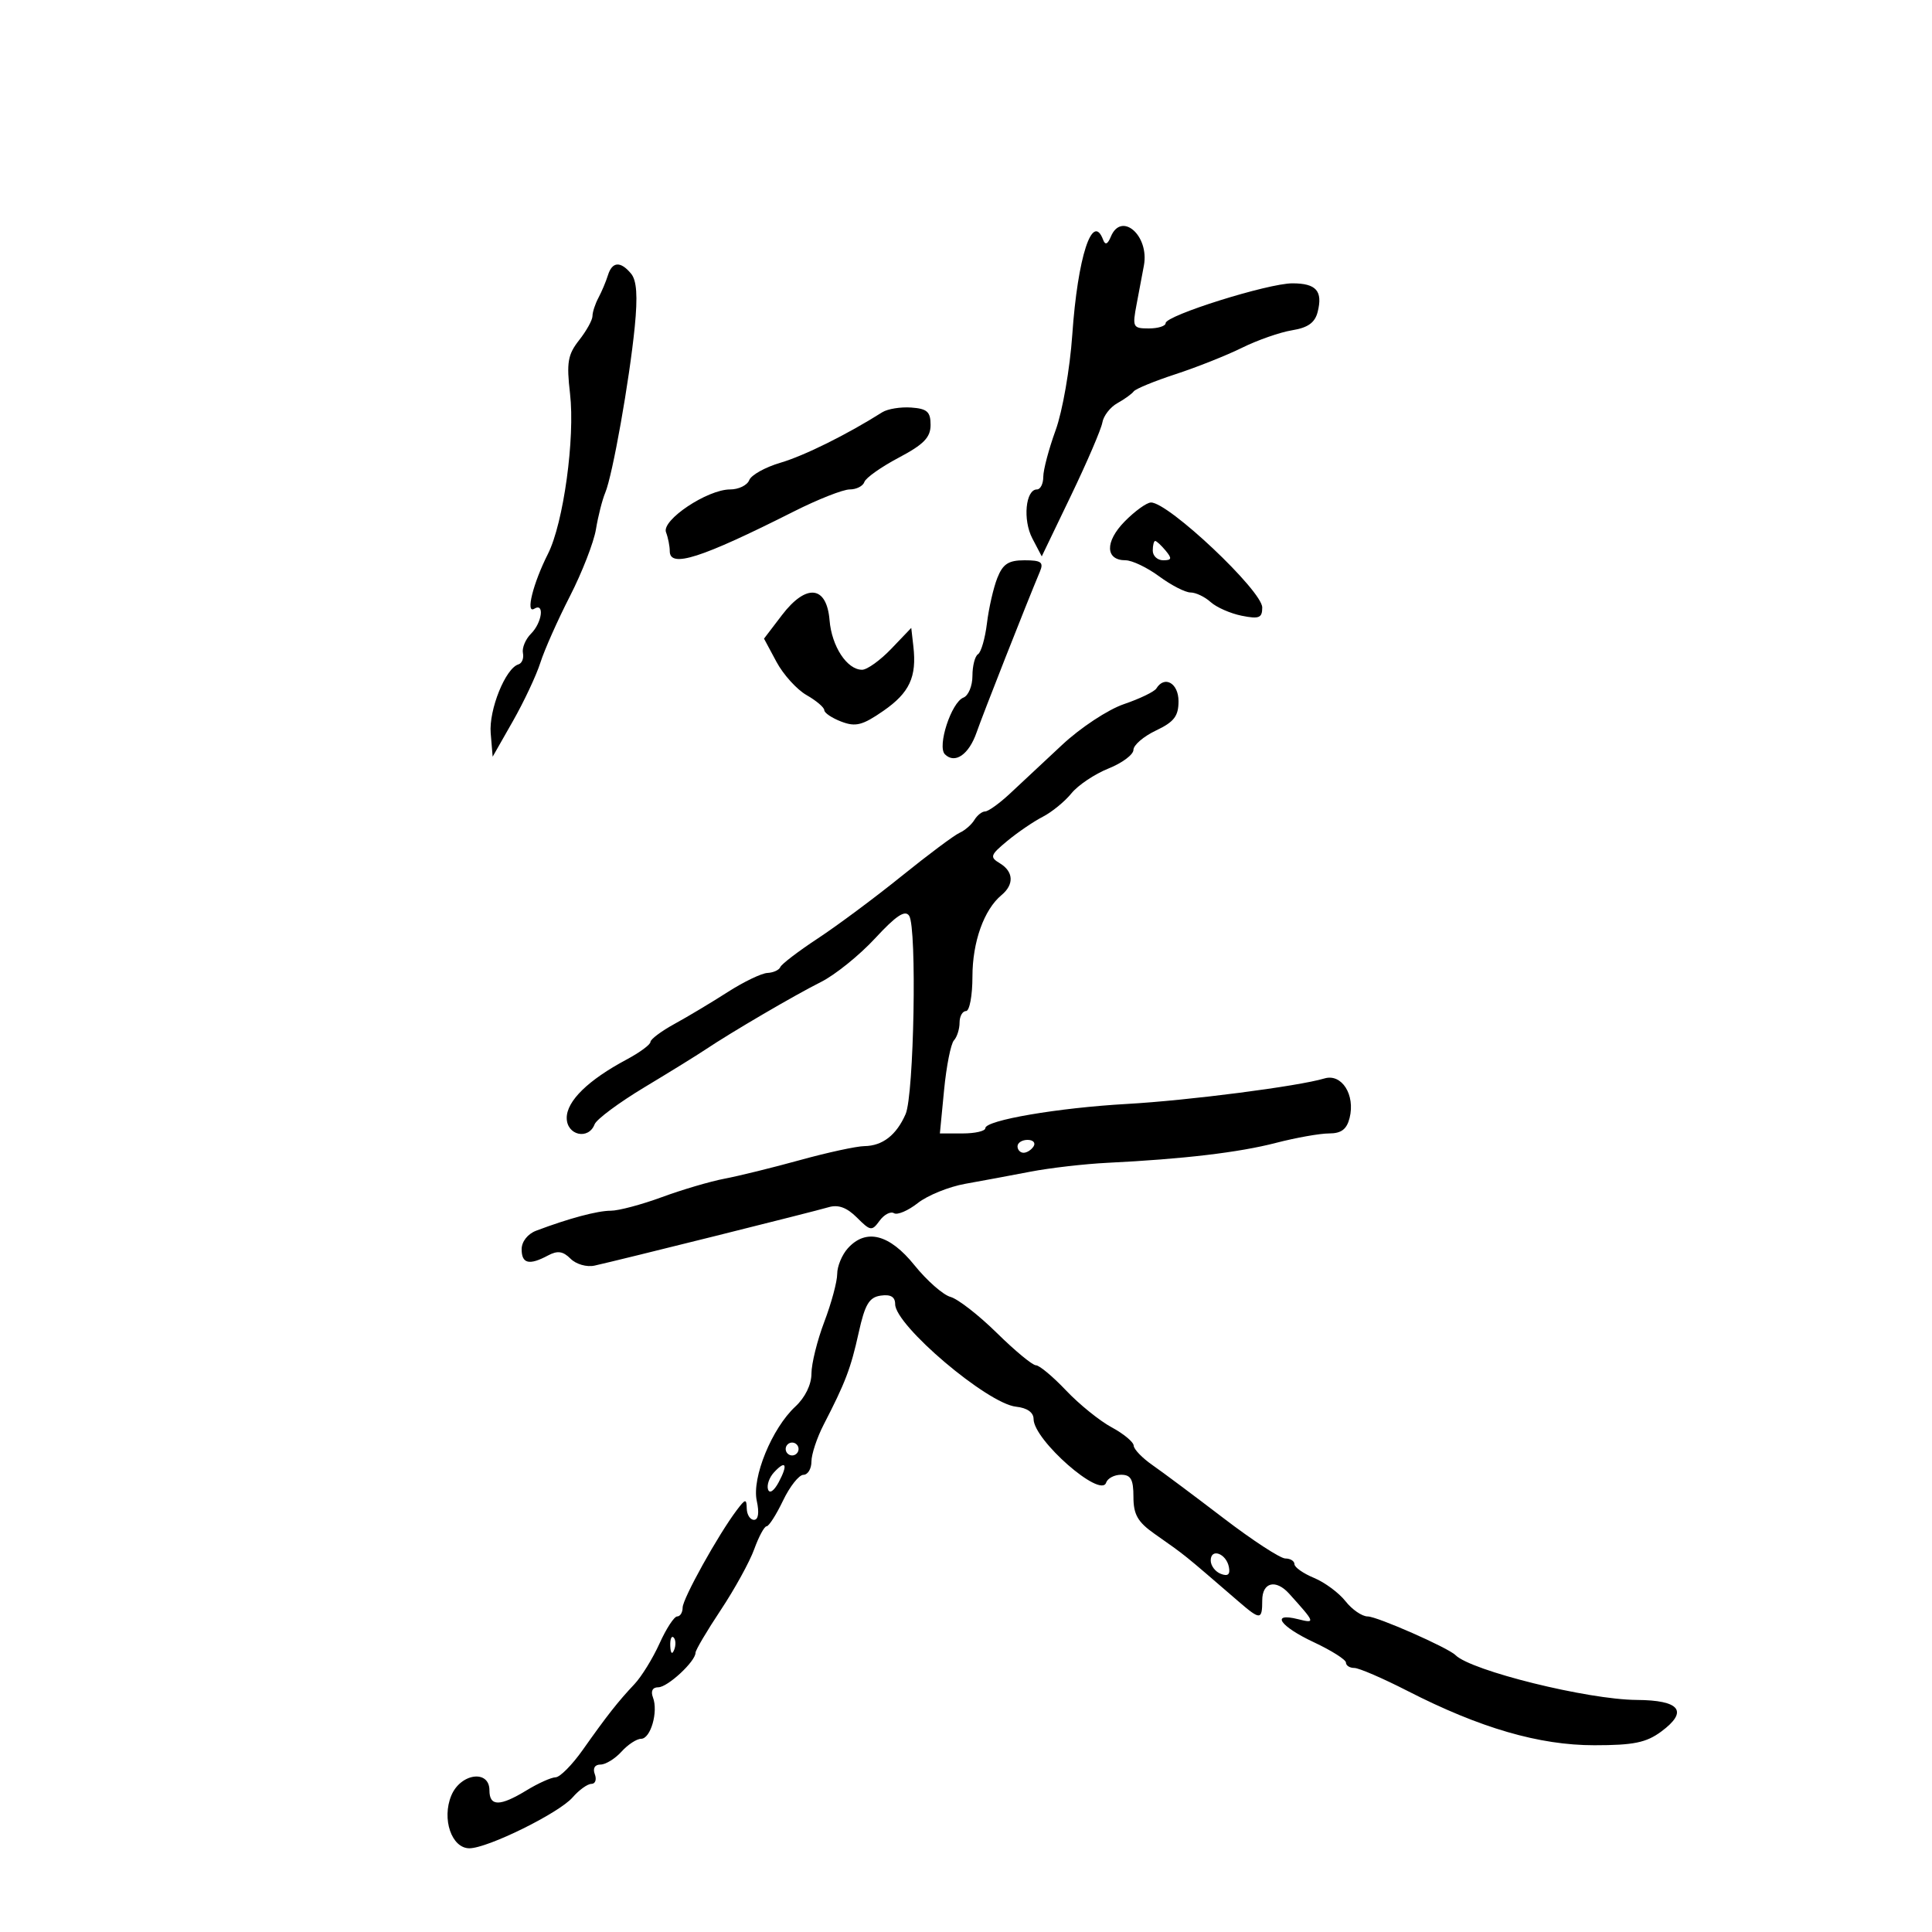 <svg xmlns="http://www.w3.org/2000/svg" width="300" height="300" viewBox="0 0 300 300" version="1.1">
	<path d="M 172.491 36.750 C 172 37.938, 171.617 38.098, 171.300 37.250 C 169.642 32.810, 167.337 39.893, 166.502 52 C 166.140 57.235, 164.983 63.874, 163.923 66.788 C 162.865 69.696, 162 72.958, 162 74.038 C 162 75.117, 161.559 76, 161.019 76 C 159.247 76, 158.798 80.736, 160.298 83.599 L 161.763 86.395 166.305 76.948 C 168.803 71.751, 170.994 66.648, 171.174 65.607 C 171.353 64.566, 172.400 63.216, 173.500 62.607 C 174.600 61.998, 175.745 61.173, 176.044 60.774 C 176.343 60.375, 179.268 59.173, 182.544 58.102 C 185.820 57.032, 190.468 55.184, 192.873 53.995 C 195.278 52.807, 198.772 51.587, 200.638 51.284 C 203.104 50.884, 204.187 50.104, 204.609 48.424 C 205.423 45.178, 204.381 44.001, 200.691 43.996 C 196.915 43.991, 181 48.986, 181 50.176 C 181 50.629, 179.825 51, 178.389 51 C 175.911 51, 175.814 50.808, 176.491 47.250 C 176.883 45.188, 177.394 42.478, 177.625 41.228 C 178.489 36.576, 174.133 32.777, 172.491 36.750 M 94.396 42.750 C 94.098 43.712, 93.437 45.281, 92.927 46.236 C 92.417 47.191, 92 48.470, 92 49.079 C 92 49.687, 91.068 51.370, 89.928 52.819 C 88.162 55.064, 87.953 56.288, 88.513 61.115 C 89.314 68.016, 87.495 81.236, 85.088 86 C 82.774 90.580, 81.576 95.380, 82.960 94.525 C 84.591 93.517, 84.176 96.681, 82.451 98.406 C 81.599 99.258, 81.037 100.611, 81.201 101.412 C 81.365 102.213, 81.050 103.002, 80.500 103.166 C 78.496 103.761, 75.893 110.220, 76.195 113.848 L 76.500 117.500 79.631 112 C 81.353 108.975, 83.279 104.877, 83.911 102.893 C 84.543 100.910, 86.607 96.266, 88.498 92.575 C 90.388 88.883, 92.207 84.206, 92.540 82.181 C 92.872 80.157, 93.522 77.600, 93.985 76.500 C 95.119 73.801, 97.738 59.071, 98.564 50.744 C 99.037 45.972, 98.870 43.549, 97.995 42.494 C 96.352 40.514, 95.059 40.606, 94.396 42.750 M 137 64.014 C 131.524 67.475, 124.880 70.769, 121.197 71.850 C 118.831 72.544, 116.645 73.762, 116.340 74.556 C 116.035 75.350, 114.700 76, 113.373 76 C 109.841 76, 102.697 80.769, 103.418 82.646 C 103.738 83.481, 104 84.802, 104 85.582 C 104 88.247, 108.829 86.702, 123.276 79.417 C 127.003 77.538, 130.903 76, 131.942 76 C 132.982 76, 134.007 75.479, 134.220 74.841 C 134.432 74.204, 136.832 72.506, 139.553 71.068 C 143.446 69.009, 144.500 67.925, 144.500 65.976 C 144.500 63.940, 143.967 63.461, 141.500 63.283 C 139.850 63.164, 137.825 63.493, 137 64.014 M 174.626 80.985 C 171.551 84.120, 171.622 87, 174.774 87 C 175.785 87, 178.136 88.125, 180 89.500 C 181.864 90.875, 184.053 92, 184.866 92 C 185.678 92, 187.082 92.670, 187.987 93.488 C 188.891 94.307, 191.064 95.263, 192.816 95.613 C 195.509 96.152, 196 95.954, 196 94.333 C 196 91.733, 181.407 77.966, 178.715 78.028 C 178.047 78.043, 176.207 79.374, 174.626 80.985 M 179 85.500 C 179 86.325, 179.730 87, 180.622 87 C 181.951 87, 182.020 86.729, 181 85.500 C 180.315 84.675, 179.585 84, 179.378 84 C 179.170 84, 179 84.675, 179 85.500 M 154.862 89.750 C 154.264 91.263, 153.540 94.423, 153.254 96.773 C 152.969 99.123, 152.344 101.287, 151.867 101.582 C 151.390 101.877, 151 103.393, 151 104.952 C 151 106.511, 150.370 108.028, 149.601 108.323 C 147.730 109.041, 145.492 115.892, 146.725 117.125 C 148.275 118.675, 150.448 117.177, 151.643 113.735 C 152.617 110.931, 159.363 93.797, 161.480 88.750 C 162.088 87.300, 161.678 87, 159.082 87 C 156.596 87, 155.726 87.567, 154.862 89.750 M 121.412 95.526 L 118.635 99.167 120.568 102.769 C 121.630 104.751, 123.735 107.076, 125.244 107.936 C 126.753 108.796, 127.990 109.849, 127.994 110.275 C 127.997 110.701, 129.192 111.503, 130.650 112.057 C 132.867 112.900, 133.930 112.627, 137.168 110.384 C 141.234 107.566, 142.371 105.122, 141.828 100.371 L 141.500 97.500 138.392 100.750 C 136.682 102.537, 134.645 104, 133.864 104 C 131.528 104, 129.149 100.378, 128.814 96.313 C 128.369 90.911, 125.190 90.573, 121.412 95.526 M 179.558 106.906 C 179.250 107.405, 176.987 108.498, 174.529 109.335 C 172.042 110.183, 167.776 112.996, 164.909 115.679 C 162.076 118.331, 158.428 121.737, 156.802 123.250 C 155.176 124.763, 153.453 126, 152.973 126 C 152.492 126, 151.740 126.596, 151.300 127.325 C 150.860 128.054, 149.825 128.952, 149 129.319 C 148.175 129.687, 144.125 132.711, 140 136.040 C 135.875 139.369, 130.025 143.722, 127 145.713 C 123.975 147.705, 121.350 149.709, 121.167 150.167 C 120.983 150.625, 120.083 151.035, 119.167 151.079 C 118.250 151.122, 115.475 152.457, 113 154.045 C 110.525 155.633, 106.813 157.857, 104.750 158.986 C 102.687 160.116, 101 161.379, 101 161.793 C 101 162.207, 99.334 163.435, 97.297 164.523 C 91.336 167.705, 88 170.959, 88 173.589 C 88 176.292, 91.377 177.065, 92.331 174.580 C 92.630 173.800, 96.114 171.212, 100.071 168.830 C 104.029 166.449, 108.274 163.825, 109.503 163 C 113.533 160.297, 123.419 154.513, 127.473 152.486 C 129.659 151.394, 133.444 148.342, 135.886 145.704 C 139.159 142.167, 140.548 141.248, 141.176 142.204 C 142.396 144.063, 141.928 170.020, 140.621 173 C 139.191 176.259, 137.044 177.929, 134.232 177.968 C 132.984 177.986, 128.484 178.961, 124.232 180.136 C 119.979 181.310, 114.700 182.611, 112.500 183.027 C 110.300 183.443, 105.924 184.732, 102.775 185.891 C 99.626 187.051, 96.058 188, 94.846 188 C 92.766 188, 88.307 189.195, 83.250 191.106 C 81.939 191.602, 81 192.801, 81 193.979 C 81 196.233, 82.174 196.512, 85.089 194.952 C 86.576 194.156, 87.420 194.277, 88.596 195.453 C 89.458 196.315, 91.110 196.789, 92.322 196.522 C 96.076 195.695, 126.392 188.132, 128.658 187.457 C 130.160 187.010, 131.497 187.497, 133.060 189.060 C 135.169 191.169, 135.381 191.199, 136.586 189.552 C 137.290 188.588, 138.294 188.064, 138.816 188.386 C 139.338 188.709, 141.004 187.998, 142.518 186.807 C 144.032 185.616, 147.347 184.272, 149.885 183.821 C 152.423 183.369, 156.975 182.522, 160 181.939 C 163.025 181.355, 168.425 180.734, 172 180.558 C 183.737 179.979, 192.374 178.958, 198.126 177.467 C 201.241 176.660, 204.953 176, 206.375 176 C 208.274 176, 209.123 175.360, 209.566 173.593 C 210.468 170, 208.341 166.658, 205.664 167.460 C 201.593 168.681, 184.509 170.886, 175 171.419 C 164.302 172.019, 153 173.952, 153 175.183 C 153 175.633, 151.412 176, 149.472 176 L 145.944 176 146.598 169.250 C 146.957 165.537, 147.645 162.073, 148.126 161.550 C 148.606 161.028, 149 159.790, 149 158.800 C 149 157.810, 149.450 157, 150 157 C 150.550 157, 151 154.594, 151 151.654 C 151 146.266, 152.790 141.249, 155.521 138.983 C 157.499 137.341, 157.389 135.333, 155.250 134.046 C 153.658 133.088, 153.763 132.776, 156.416 130.577 C 158.019 129.248, 160.494 127.562, 161.916 126.830 C 163.337 126.099, 165.339 124.463, 166.365 123.196 C 167.391 121.928, 169.979 120.192, 172.115 119.337 C 174.252 118.482, 176 117.178, 176 116.438 C 176 115.699, 177.575 114.346, 179.500 113.433 C 182.308 112.101, 183 111.201, 183 108.886 C 183 106.082, 180.836 104.838, 179.558 106.906 M 158 178 C 158 178.550, 158.423 179, 158.941 179 C 159.459 179, 160.160 178.550, 160.500 178 C 160.840 177.450, 160.416 177, 159.559 177 C 158.702 177, 158 177.450, 158 178 M 131.655 193.829 C 130.745 194.835, 130 196.630, 130 197.818 C 130 199.006, 129.100 202.346, 128.001 205.239 C 126.901 208.133, 126.001 211.759, 126.001 213.298 C 126 214.995, 125.019 217.004, 123.506 218.407 C 119.862 221.784, 116.721 229.454, 117.511 233.049 C 117.916 234.895, 117.755 236, 117.079 236 C 116.486 236, 115.980 235.213, 115.955 234.250 C 115.916 232.687, 115.749 232.714, 114.400 234.500 C 111.521 238.311, 106 248.249, 106 249.621 C 106 250.380, 105.618 251, 105.152 251 C 104.685 251, 103.453 252.887, 102.413 255.194 C 101.372 257.500, 99.617 260.347, 98.511 261.519 C 95.964 264.218, 94.222 266.434, 90.485 271.729 C 88.843 274.054, 86.948 275.967, 86.274 275.979 C 85.600 275.990, 83.575 276.898, 81.774 277.996 C 77.624 280.527, 76 280.528, 76 278 C 76 274.735, 71.510 275.354, 70.076 278.816 C 68.569 282.454, 70.130 287, 72.885 287 C 75.718 287, 86.800 281.536, 88.916 279.097 C 89.916 277.944, 91.230 277, 91.836 277 C 92.442 277, 92.678 276.325, 92.362 275.500 C 92.013 274.591, 92.358 274, 93.238 274 C 94.037 274, 95.505 273.100, 96.500 272 C 97.495 270.900, 98.866 270, 99.547 270 C 101.032 270, 102.241 265.793, 101.392 263.579 C 101.014 262.593, 101.324 262, 102.219 262 C 103.671 262, 108 257.984, 108 256.637 C 108 256.233, 109.761 253.251, 111.914 250.010 C 114.067 246.769, 116.407 242.516, 117.115 240.559 C 117.823 238.601, 118.689 237, 119.040 237 C 119.391 237, 120.538 235.205, 121.589 233.011 C 122.640 230.818, 124.063 229.018, 124.750 229.011 C 125.438 229.005, 126 228.077, 126 226.948 C 126 225.820, 126.859 223.232, 127.909 221.198 C 131.277 214.674, 132.104 212.503, 133.334 206.946 C 134.312 202.525, 134.959 201.440, 136.770 201.180 C 138.304 200.961, 139 201.375, 139 202.509 C 139 205.811, 153.322 217.958, 157.775 218.432 C 159.497 218.616, 160.491 219.318, 160.495 220.353 C 160.505 223.608, 170.920 232.741, 171.757 230.229 C 171.982 229.553, 173.029 229, 174.083 229 C 175.600 229, 176 229.716, 176 232.432 C 176 235.167, 176.660 236.329, 179.250 238.155 C 184.331 241.737, 183.376 240.967, 192.405 248.750 C 195.695 251.586, 196 251.564, 196 248.500 C 196 245.690, 198.107 245.168, 200.179 247.465 C 204.252 251.982, 204.298 252.113, 201.575 251.429 C 197.231 250.339, 198.716 252.525, 204 255 C 206.750 256.288, 209 257.715, 209 258.171 C 209 258.627, 209.584 259, 210.298 259 C 211.011 259, 214.721 260.601, 218.541 262.557 C 229.807 268.326, 238.997 271, 247.562 271 C 253.664 271, 255.624 270.599, 257.960 268.872 C 262.218 265.723, 260.883 264.007, 254.143 263.965 C 246.541 263.918, 228.437 259.437, 226 257 C 224.853 255.853, 213.830 251, 212.372 251 C 211.501 251, 209.951 249.936, 208.928 248.635 C 207.905 247.335, 205.703 245.705, 204.034 245.014 C 202.365 244.323, 201 243.362, 201 242.879 C 201 242.395, 200.364 242, 199.587 242 C 198.809 242, 194.496 239.188, 190.001 235.750 C 185.507 232.313, 180.535 228.600, 178.953 227.500 C 177.371 226.400, 176.060 225.040, 176.039 224.477 C 176.017 223.915, 174.477 222.635, 172.616 221.632 C 170.755 220.630, 167.567 218.053, 165.532 215.905 C 163.497 213.757, 161.394 212, 160.859 212 C 160.325 212, 157.593 209.741, 154.788 206.980 C 151.983 204.219, 148.745 201.701, 147.594 201.385 C 146.442 201.069, 143.925 198.855, 142 196.466 C 138.108 191.634, 134.478 190.709, 131.655 193.829 M 122 225 C 122 225.550, 122.450 226, 123 226 C 123.550 226, 124 225.550, 124 225 C 124 224.450, 123.550 224, 123 224 C 122.450 224, 122 224.450, 122 225 M 120.178 228.636 C 119.451 229.424, 119.038 230.615, 119.261 231.282 C 119.496 231.987, 120.188 231.517, 120.913 230.162 C 122.396 227.391, 122.029 226.628, 120.178 228.636 M 188 242.310 C 188 243.122, 188.708 244.058, 189.573 244.390 C 190.669 244.810, 191.048 244.489, 190.823 243.329 C 190.412 241.213, 188 240.341, 188 242.310 M 104.079 255.583 C 104.127 256.748, 104.364 256.985, 104.683 256.188 C 104.972 255.466, 104.936 254.603, 104.604 254.271 C 104.272 253.939, 104.036 254.529, 104.079 255.583" stroke="none" fill="black" fill-rule="evenodd"/>
</svg>